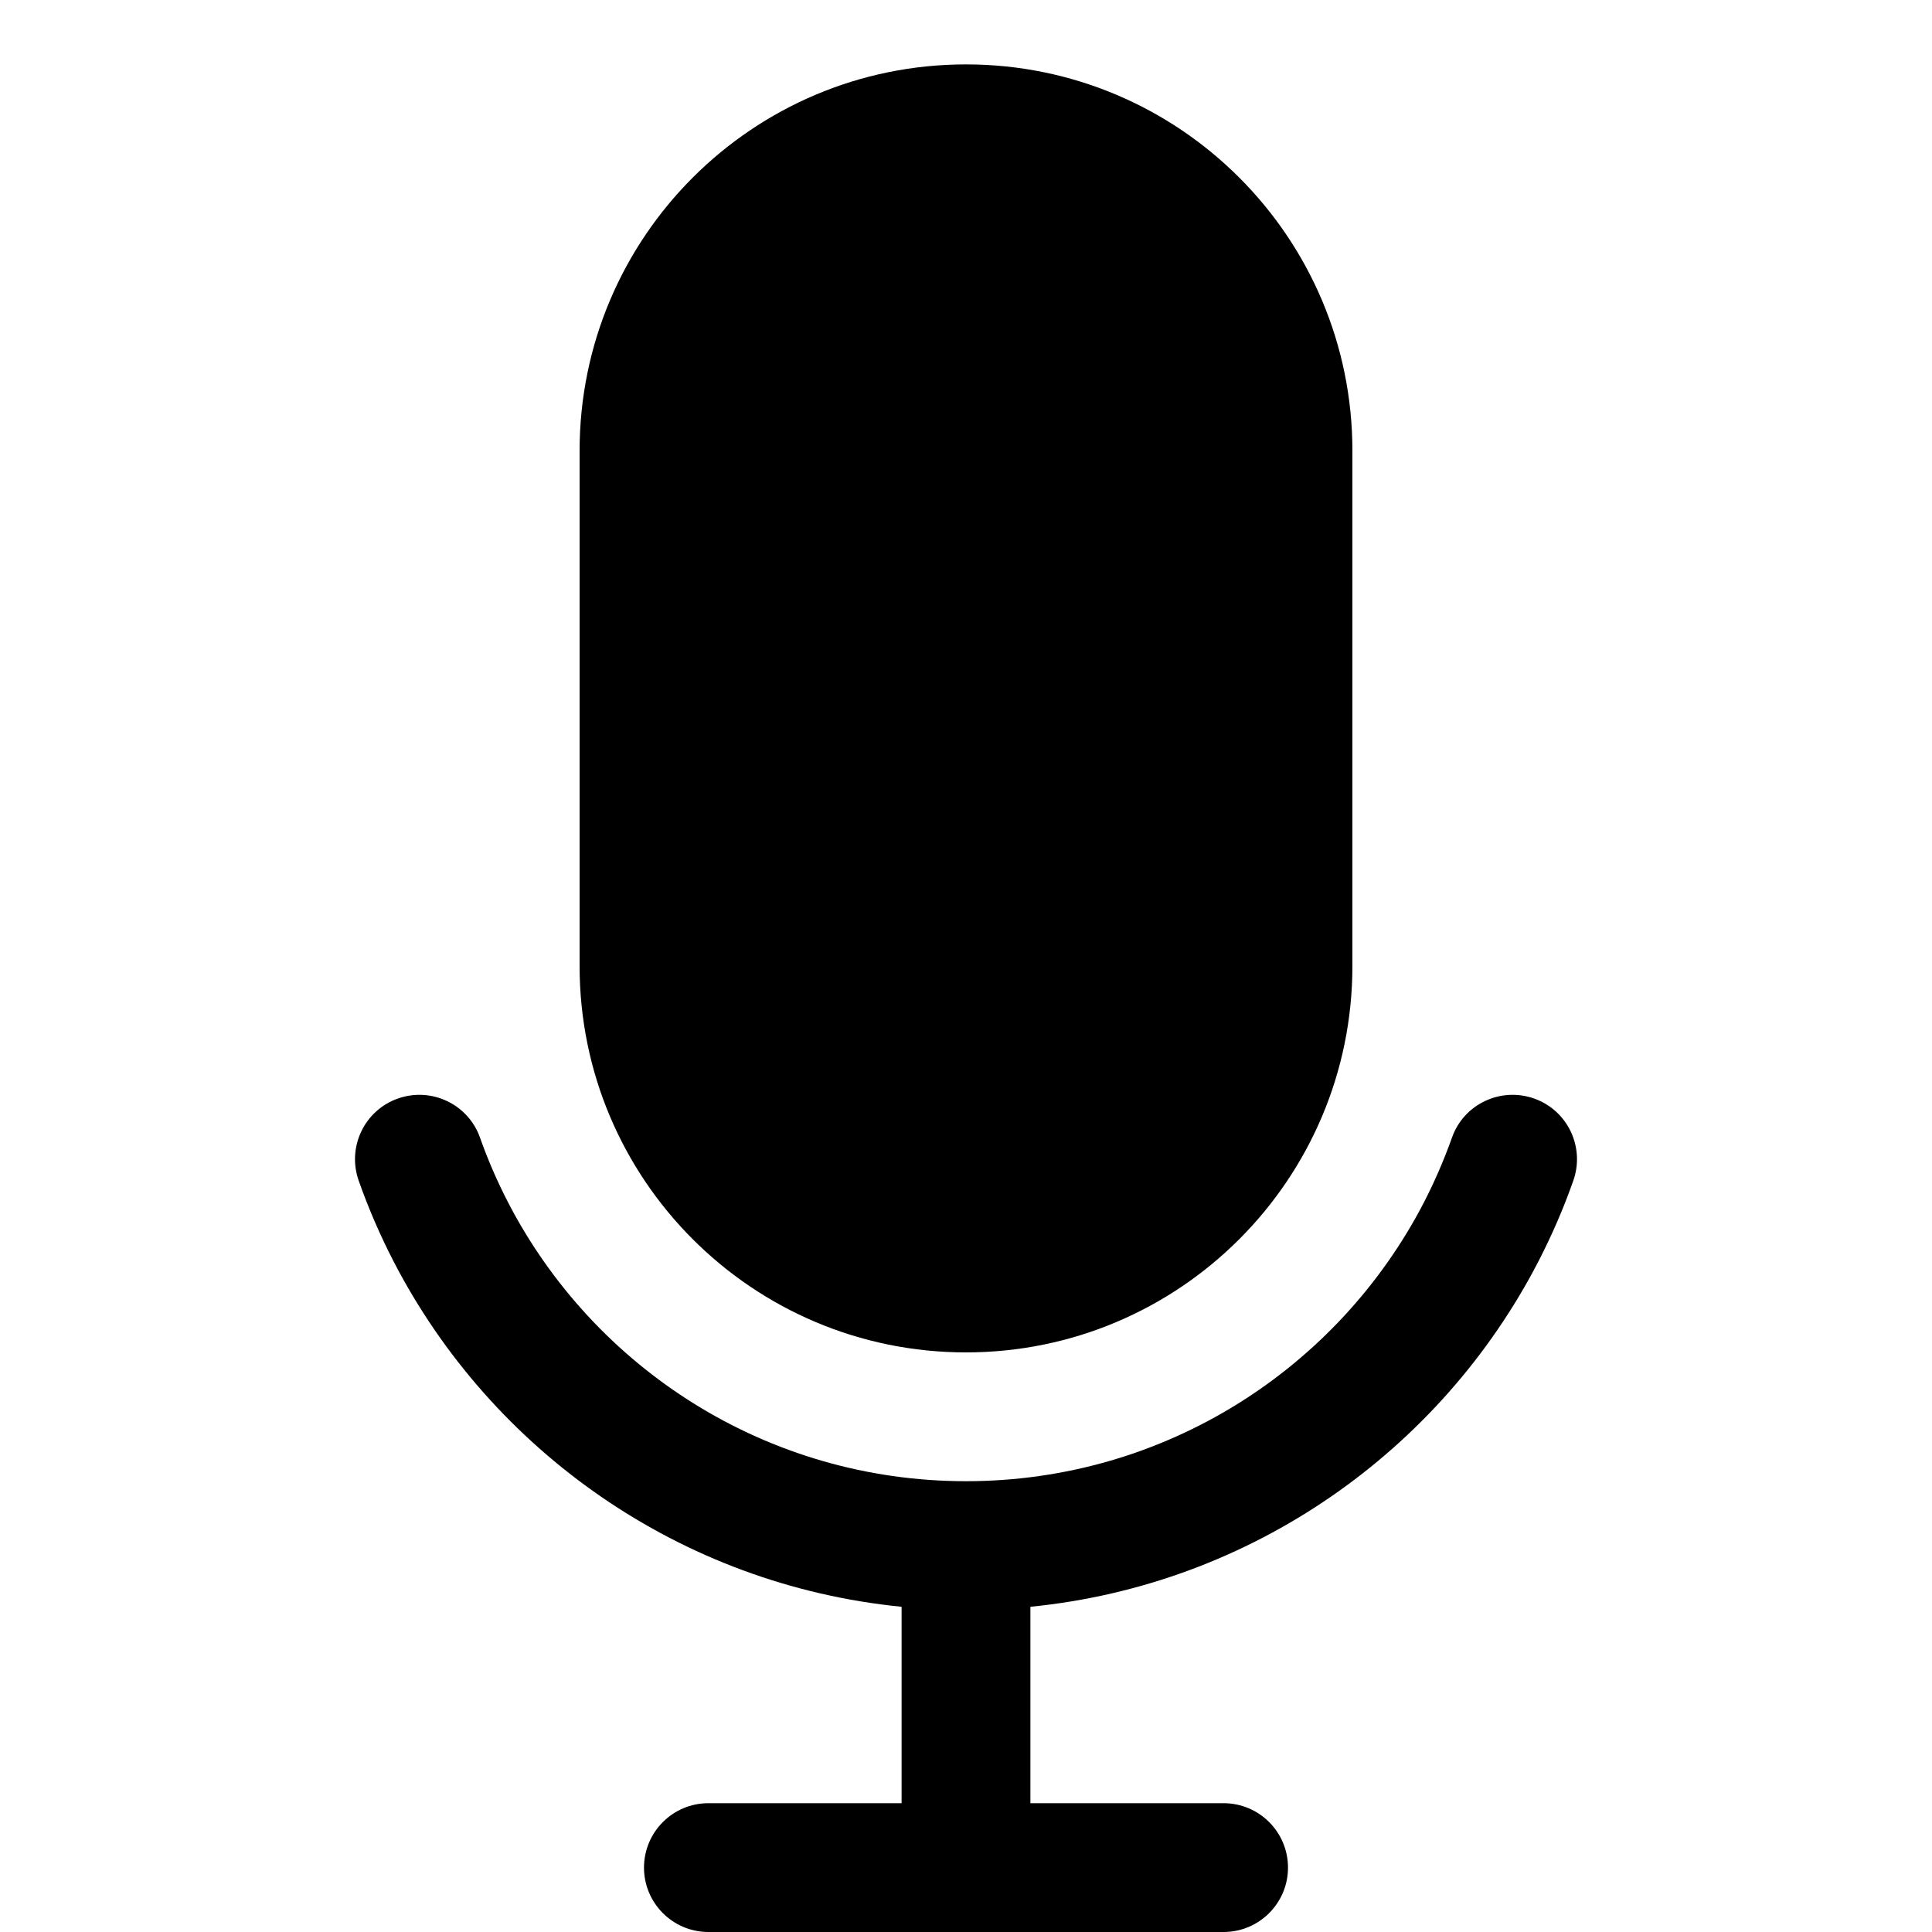 <svg width="15" height="15" viewBox="0 0 15 15" fill="none" xmlns="http://www.w3.org/2000/svg">
<path fillRule="evenodd" clipRule="evenodd" d="M3.727 8.833C3.635 8.573 3.35 8.437 3.089 8.529C2.829 8.621 2.693 8.906 2.785 9.167C2.861 9.383 2.952 9.592 3.056 9.794C3.814 11.26 5.278 12.304 7 12.475L7 14L5.5 14C5.224 14 5 14.224 5 14.5C5 14.776 5.224 15 5.5 15L7.5 15L9.5 15C9.776 15 10 14.776 10 14.5C10 14.224 9.776 14 9.5 14L8 14L8 12.475C9.722 12.304 11.186 11.26 11.944 9.794C12.048 9.592 12.139 9.383 12.215 9.167C12.307 8.906 12.171 8.621 11.911 8.529C11.65 8.437 11.364 8.573 11.273 8.833C11.211 9.006 11.139 9.173 11.056 9.334C10.39 10.622 9.047 11.5 7.5 11.5C5.953 11.5 4.61 10.622 3.944 9.334C3.861 9.173 3.788 9.006 3.727 8.833ZM5.5 3.5L5.5 7.5C5.5 8.605 6.395 9.5 7.5 9.5C8.605 9.5 9.5 8.605 9.5 7.5L9.5 3.5C9.5 2.395 8.605 1.5 7.5 1.5C6.395 1.5 5.5 2.395 5.5 3.5ZM4.5 7.5C4.5 9.157 5.843 10.5 7.5 10.5C9.157 10.5 10.5 9.157 10.5 7.5L10.5 3.5C10.5 1.843 9.157 0.5 7.5 0.5C5.843 0.5 4.5 1.843 4.5 3.5L4.5 7.5Z" fill="currentColor"/>
</svg>
